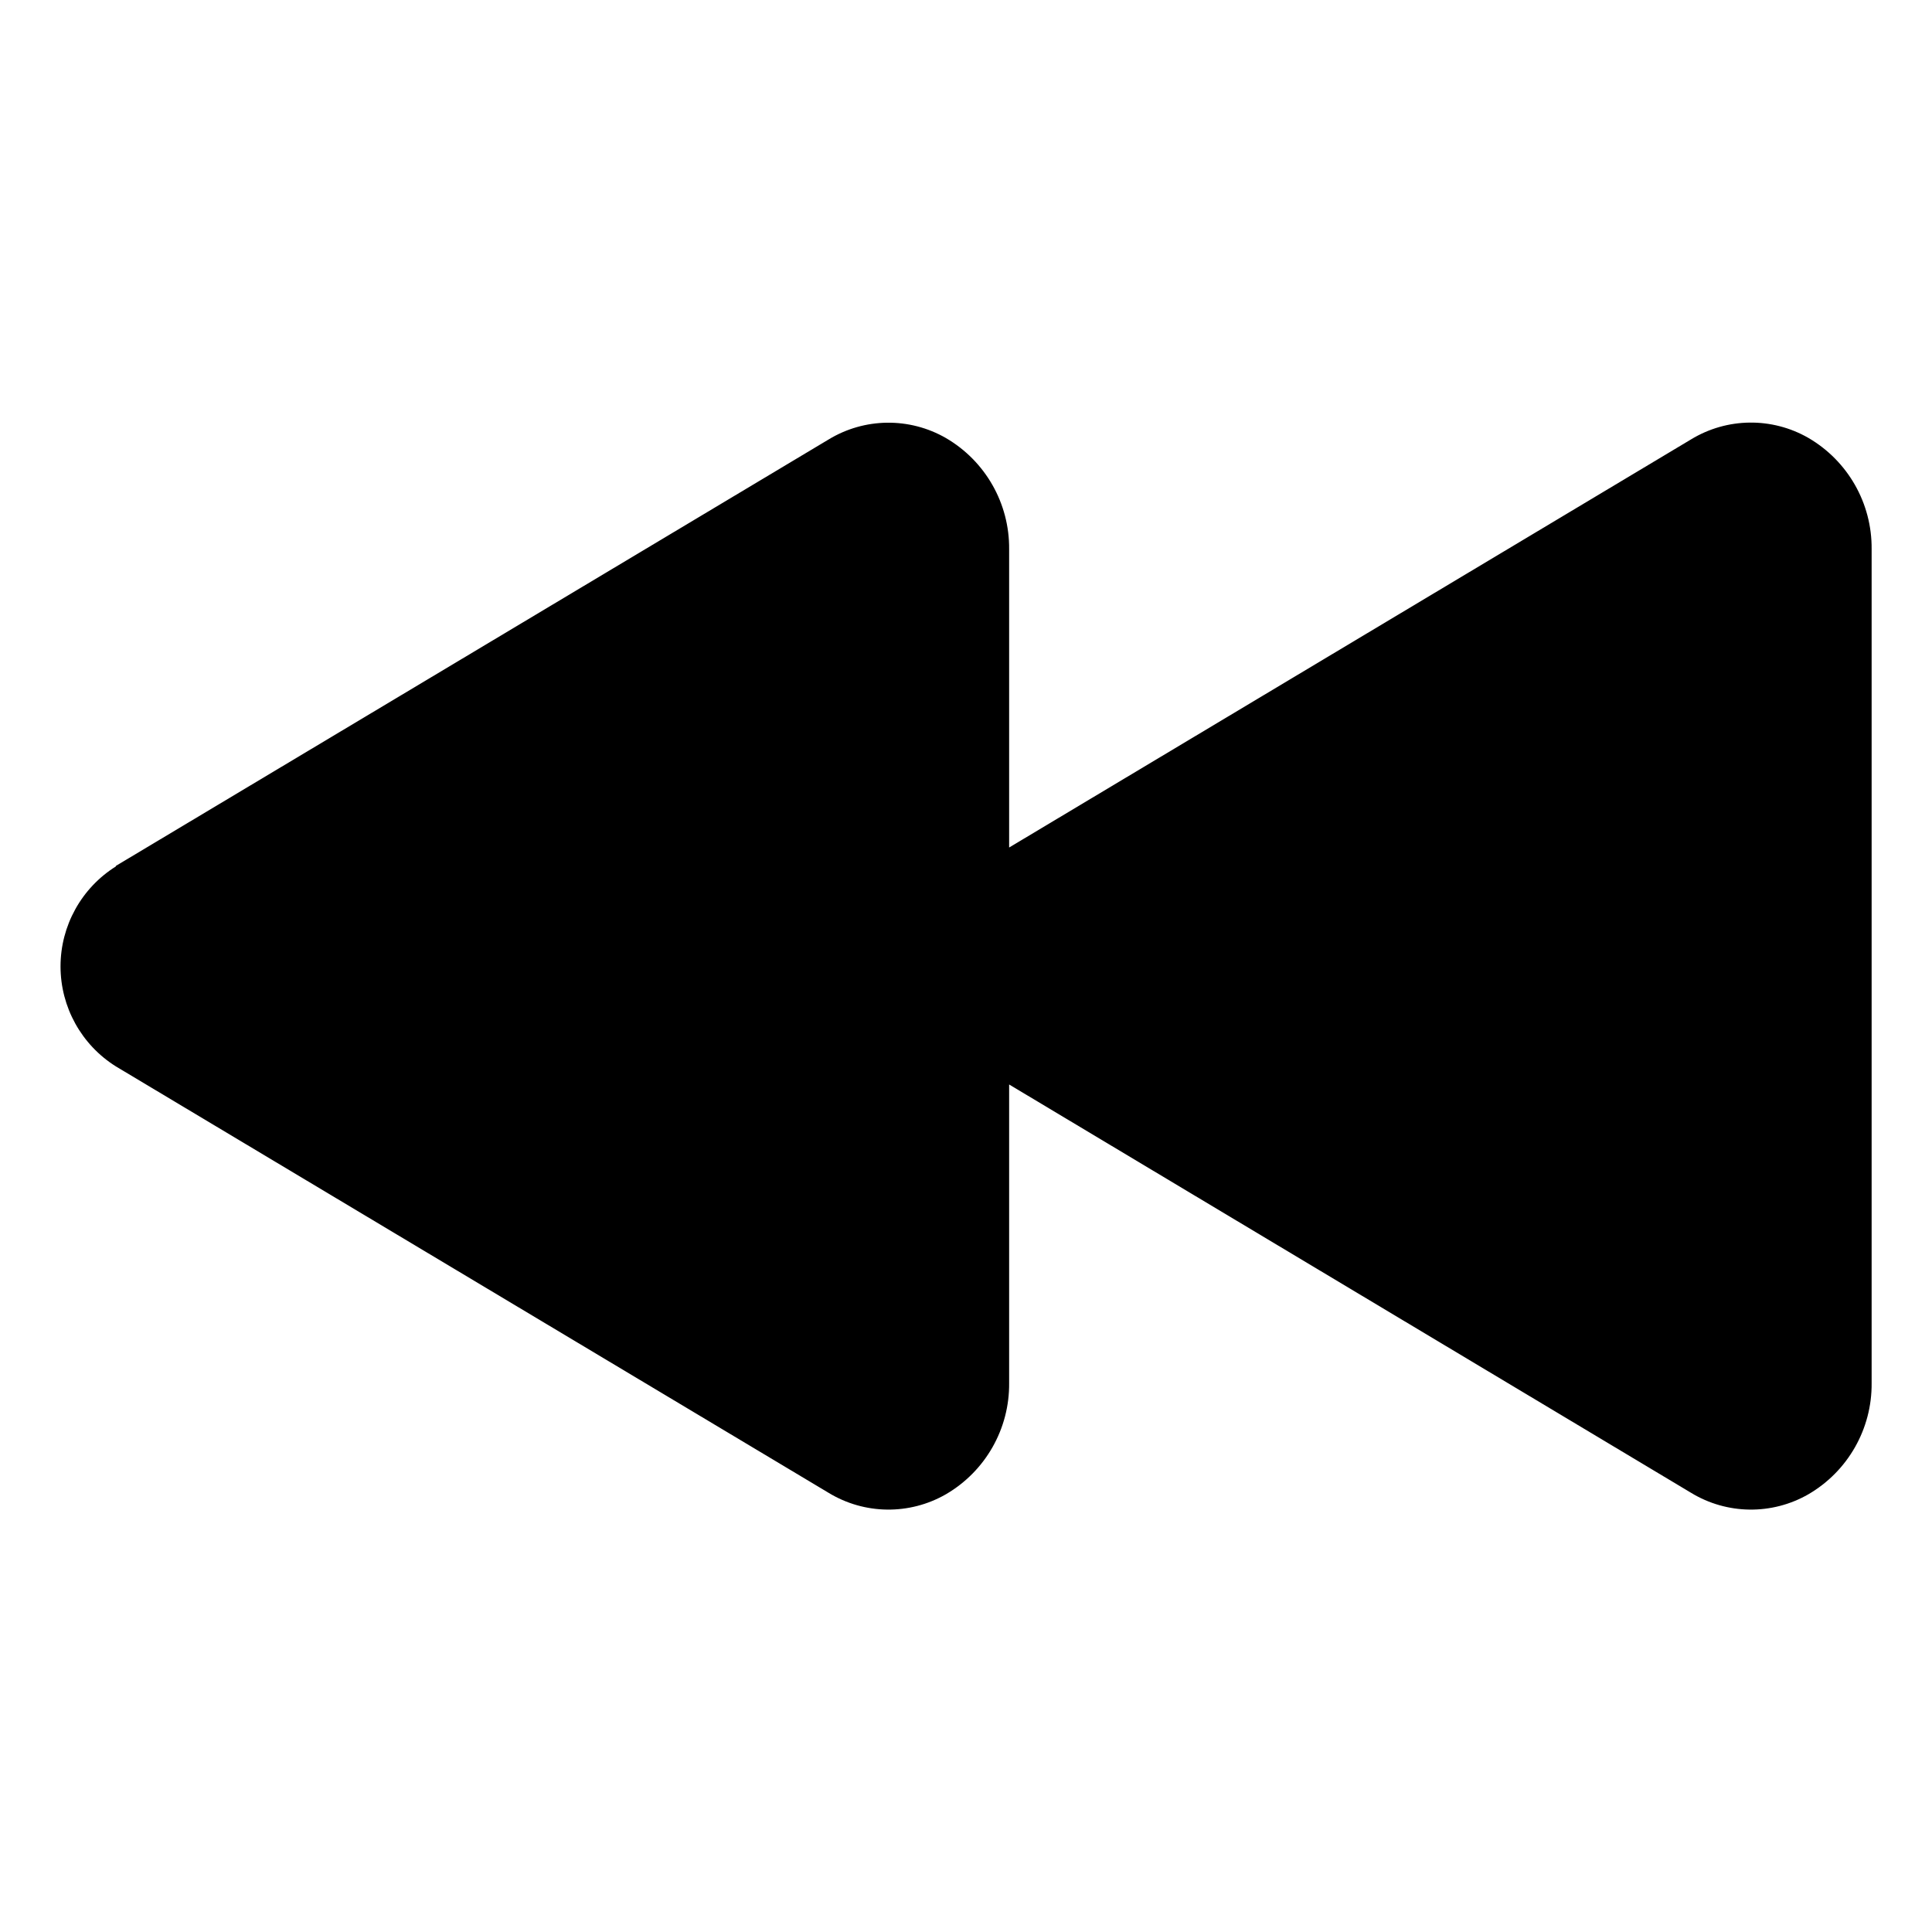 <svg width="512" height="512" viewBox="0 0 512 512" fill="none" xmlns="http://www.w3.org/2000/svg">
<path fill-rule="evenodd" clip-rule="evenodd" d="M30.711 229.47L219.581 116.47C229.098 110.68 241.012 110.53 250.671 116.08C261.146 122.18 267.543 133.429 267.431 145.55V224.6L448.151 116.44C457.668 110.65 469.582 110.5 479.241 116.05C489.716 122.15 496.113 133.399 496.001 145.52V366.52C496.119 378.645 489.72 389.9 479.241 396C469.582 401.55 457.668 401.4 448.151 395.61L267.431 287.4V366.48C267.564 378.619 261.163 389.893 250.671 396C241.012 401.55 229.098 401.4 219.581 395.61L30.711 282.61C21.584 276.892 16.041 266.88 16.041 256.11C16.041 245.34 21.584 235.328 30.711 229.61V229.47Z" fill="currentColor"/>
</svg>
